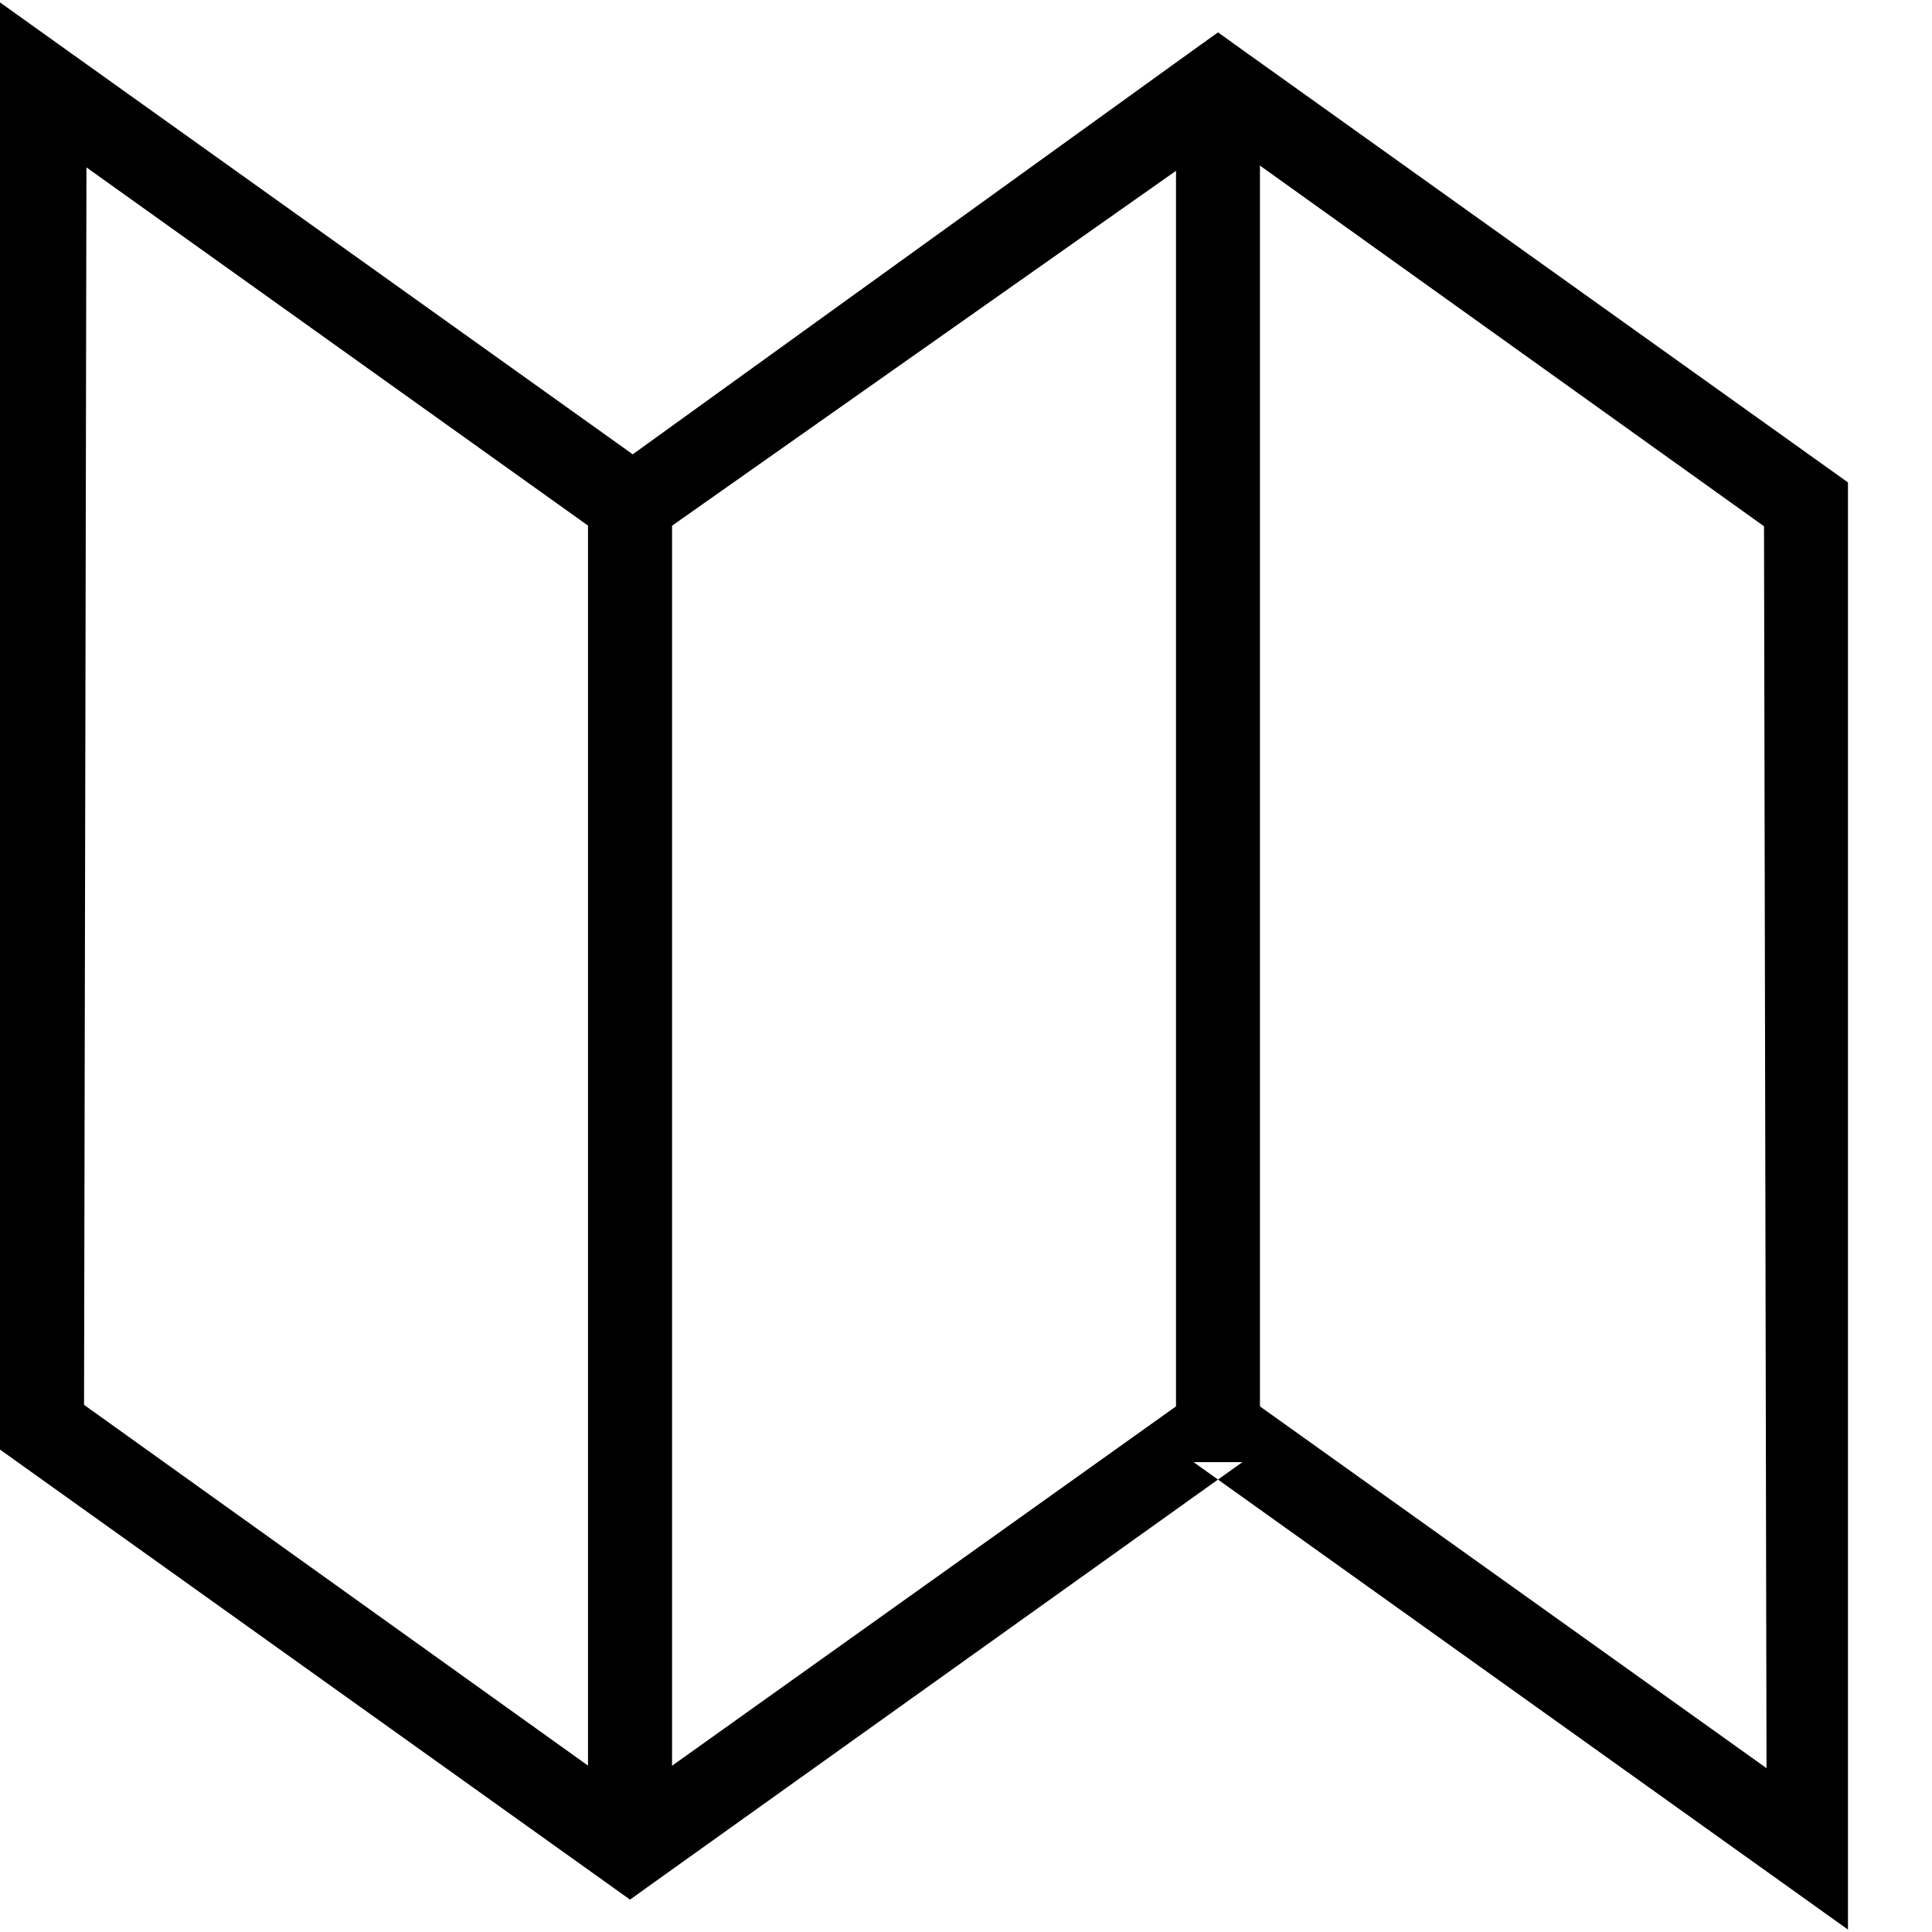 <?xml version="1.0" encoding="UTF-8" standalone="no"?>
<svg width="20px" height="20px" viewBox="0 0 20 20" version="1.1" xmlns="http://www.w3.org/2000/svg" xmlns:xlink="http://www.w3.org/1999/xlink">
    <g stroke="none" stroke-width="1" fill-rule="evenodd">
        <path d="M6.522,19.665 L6.774,19.484 L12.861,15.136 L12.356,15.136 L18.443,19.484 L19.13,19.975 L19.13,19.13 L19.13,5.217 L19.13,4.994 L18.948,4.864 L12.861,0.516 L12.609,0.335 L12.356,0.516 L6.55,4.703 L0.687,0.516 L0,0.025 L0,0.87 L0,1.69 L0,14.783 L0,15.006 L0.182,15.136 L6.269,19.484 L6.522,19.665 Z M0.87,14.543 L0.895,1.733 L6.269,5.571 L6.522,5.752 L6.774,5.571 L12.65,1.433 L18.261,5.448 L18.287,18.304 L12.861,14.429 L12.609,14.248 L12.356,14.429 L6.522,18.589 L0.87,14.543 Z"></path>
        <path d="M6.087,5.217 L6.087,19.13 L6.957,19.13 L6.957,5.217 L6.087,5.217 L6.087,5.217 Z"></path>
        <path d="M13.043,14.783 L13.043,0.87 L12.174,0.87 L12.174,14.783 L13.043,14.783 L13.043,14.783 Z"></path>
    </g>
</svg>
